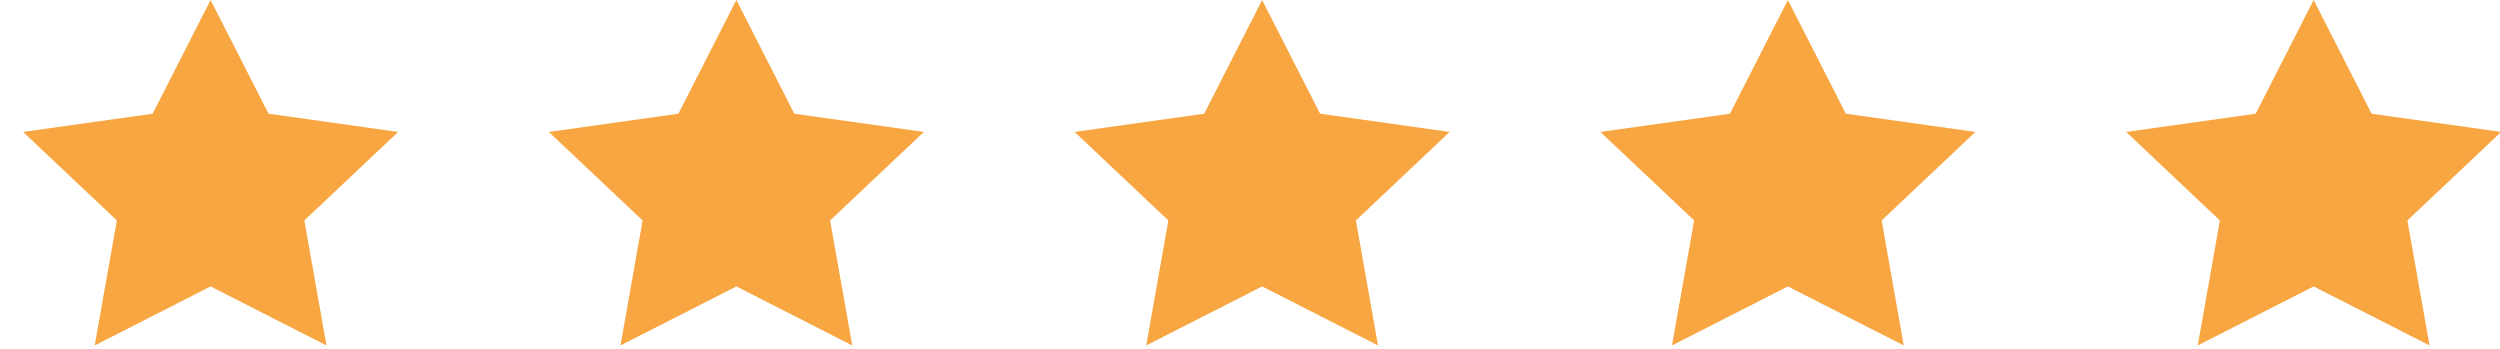 <?xml version="1.0" encoding="UTF-8"?>
<svg width="93px" height="13px" viewBox="0 0 93 13" version="1.1" xmlns="http://www.w3.org/2000/svg" xmlns:xlink="http://www.w3.org/1999/xlink">
    <!-- Generator: Sketch 49 (51002) - http://www.bohemiancoding.com/sketch -->
    <title>Star</title>
    <desc>Created with Sketch.</desc>
    <defs></defs>
    <g id="Page-1" stroke="none" stroke-width="1" fill="none" fill-rule="evenodd">
        <g id="闯关" transform="translate(-471, -770)">
            <g id="新手场" transform="translate(144, 487)">
                <g id="Group-1" transform="translate(0, 123)">
                    <g id="1" transform="translate(232.5, 0)">
                        <g id="Group-4" transform="translate(29, 158)">
                            <g id="Star" transform="translate(66, 2)">
                                <polygon id="Star-1" fill="#F8A641" points="7.334 10.655 3.023 12.85 3.847 8.201 0.359 4.908 5.179 4.23 7.334 0 9.49 4.23 14.31 4.908 10.822 8.201 11.645 12.85"></polygon>
                                <polygon id="Star-1" fill="#F8A641" points="26.893 10.655 22.582 12.85 23.405 8.201 19.917 4.908 24.737 4.23 26.893 0 29.048 4.23 33.868 4.908 30.38 8.201 31.204 12.85"></polygon>
                                <polygon id="Star-1" fill="#F8A641" points="46.451 10.655 42.14 12.85 42.963 8.201 39.476 4.908 44.296 4.23 46.451 0 48.607 4.23 53.426 4.908 49.939 8.201 50.762 12.85"></polygon>
                                <polygon id="Star-1" fill="#F8A641" points="66.009 10.655 61.698 12.85 62.522 8.201 59.034 4.908 63.854 4.23 66.009 0 68.165 4.23 72.985 4.908 69.497 8.201 70.32 12.85"></polygon>
                                <polygon id="Star-1" fill="#F8A641" points="85.568 10.655 81.257 12.85 82.08 8.201 78.592 4.908 83.412 4.23 85.568 0 87.723 4.23 92.543 4.908 89.055 8.201 89.879 12.85"></polygon>
                            </g>
                        </g>
                    </g>
                </g>
            </g>
        </g>
    </g>
</svg>